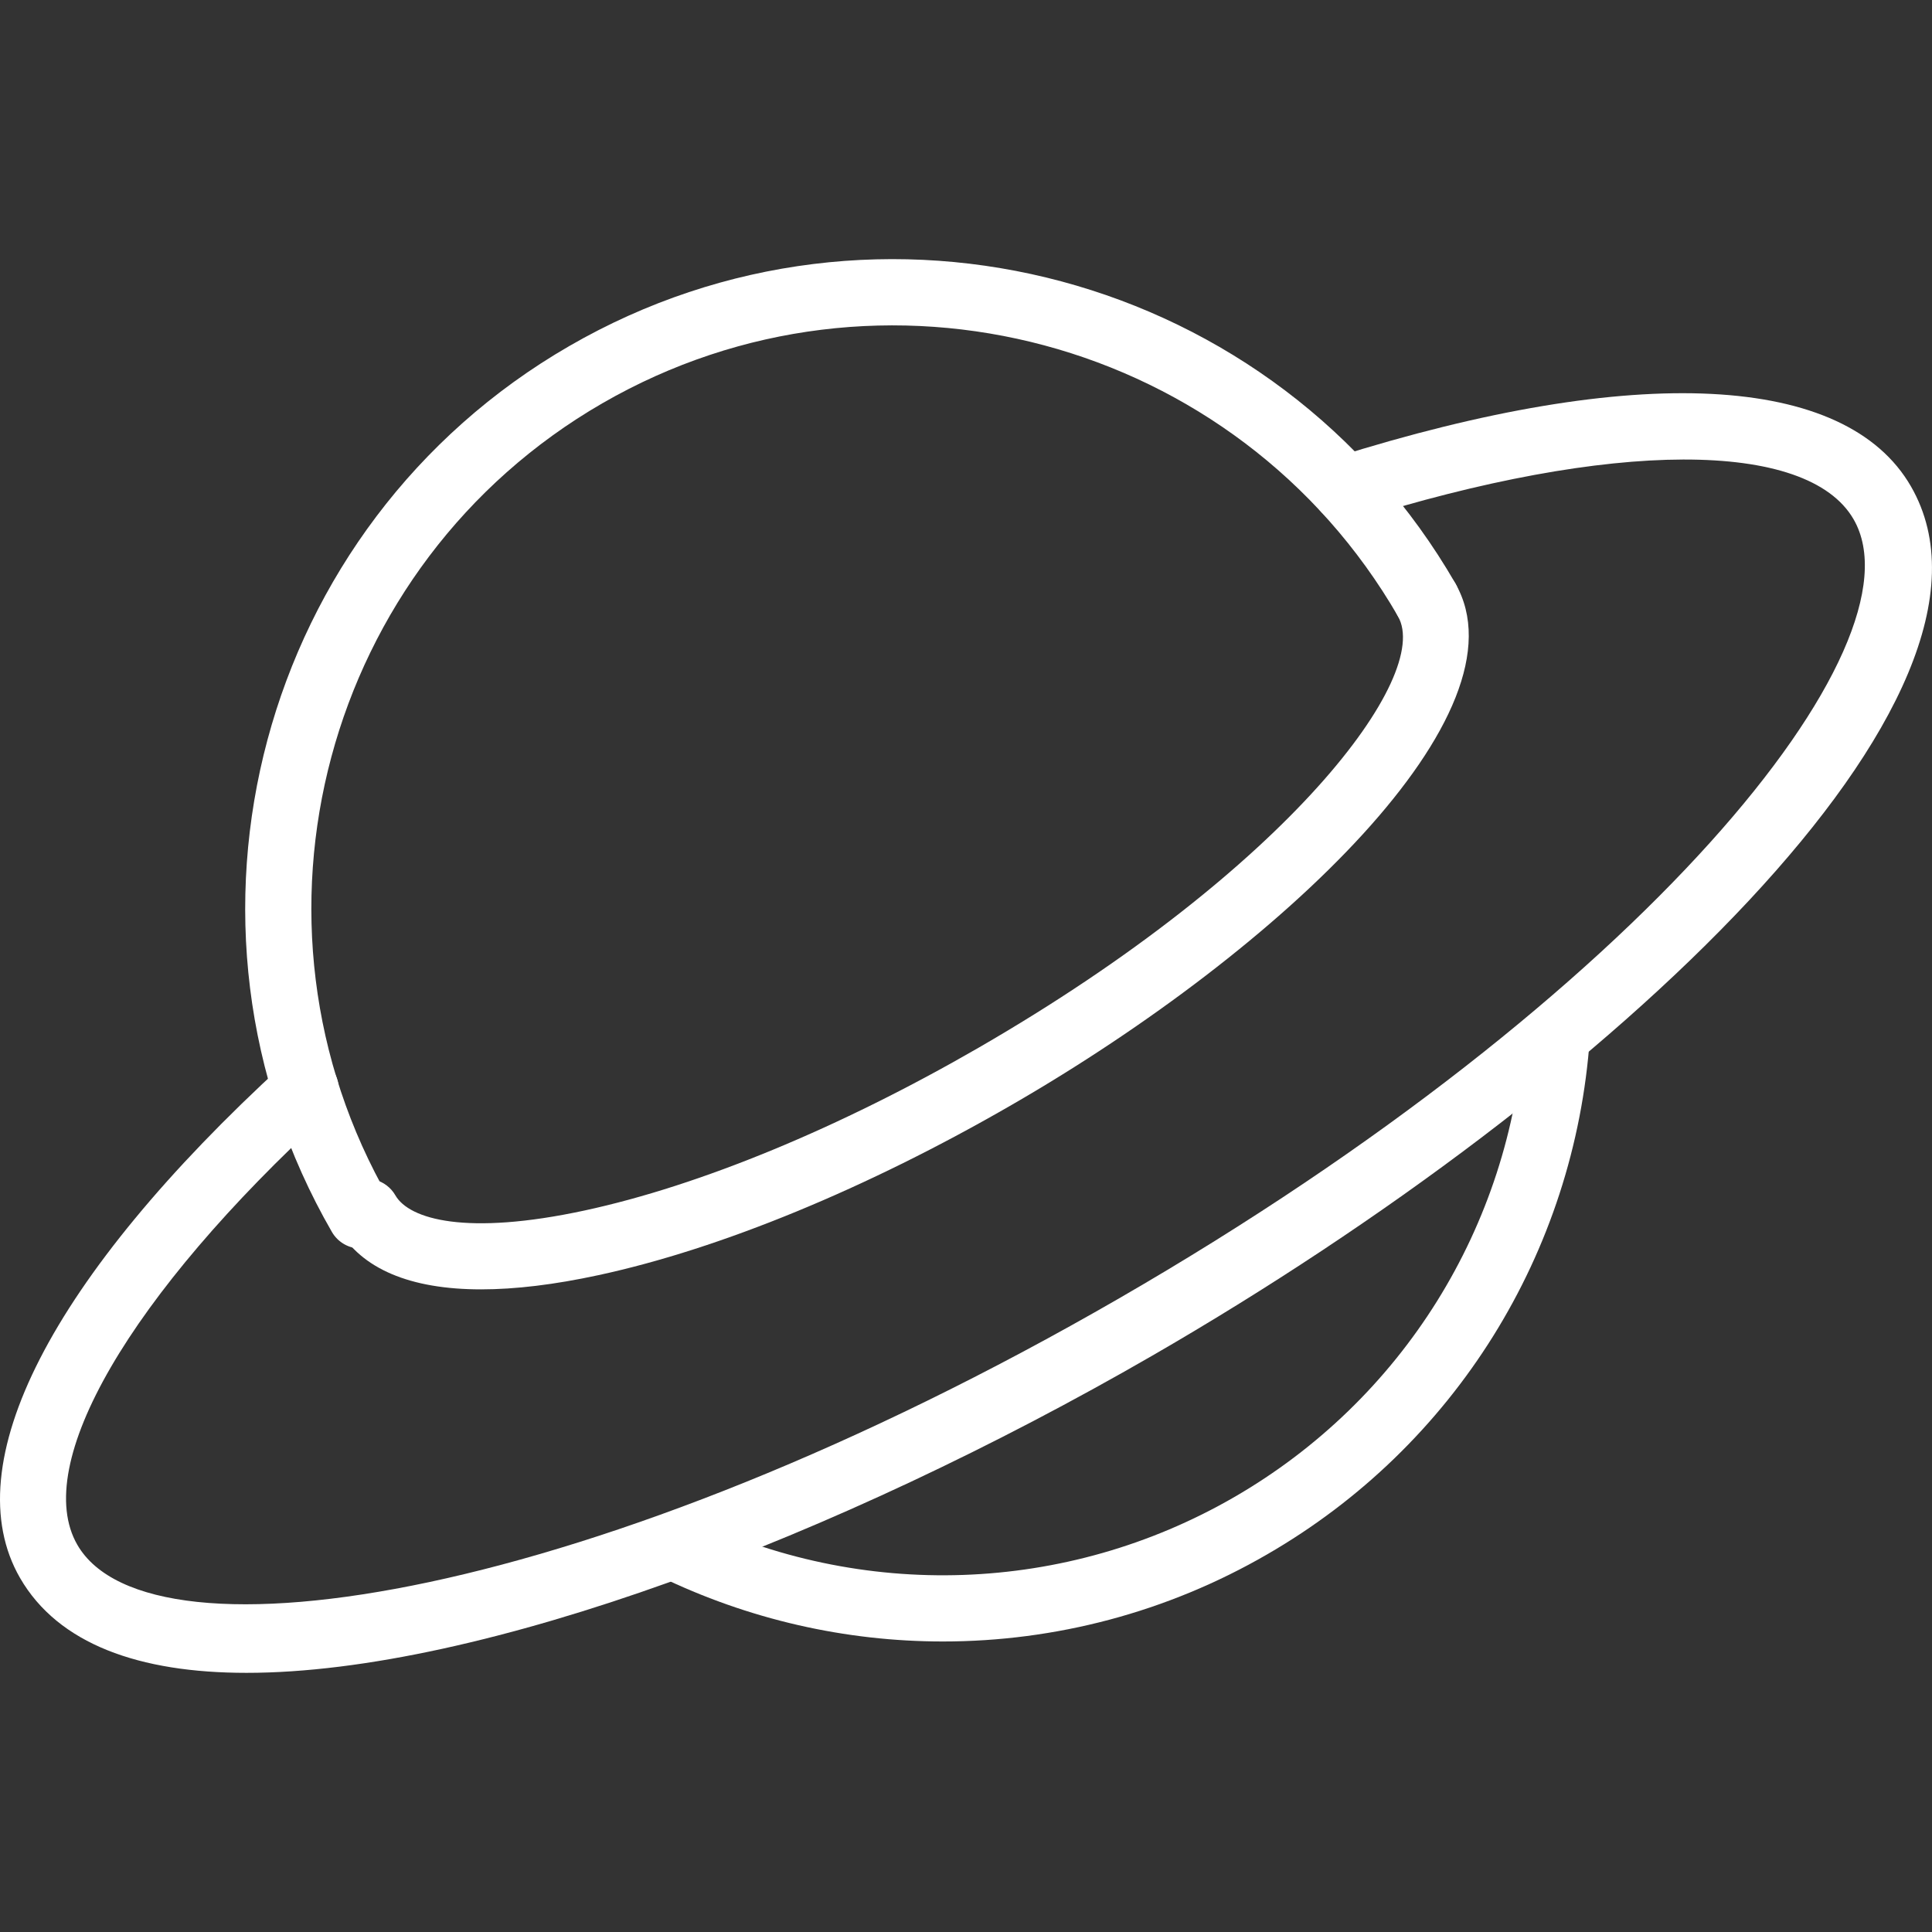<?xml version="1.0" encoding="iso-8859-1"?>
<!-- Generator: Adobe Illustrator 19.0.0, SVG Export Plug-In . SVG Version: 6.00 Build 0)  -->
<svg xmlns="http://www.w3.org/2000/svg" xmlns:xlink="http://www.w3.org/1999/xlink" version="1.1" id="Capa_1" x="0px" y="0px" viewBox="0 0 29.201 29.201" style="enable-background:new 0 0 29.201 29.201;" xml:space="preserve" width="512px" height="512px">
<rect x="0" y="0" width="29.201" height="29.201" fill="#333333" stroke="none"/>
<g>
	<path d="M3.726,25.284c-1.622,0-2.845-0.434-3.423-1.434c-0.987-1.711,0.463-4.539,3.978-7.76c0.204-0.187,0.521-0.173,0.707,0.031   c0.187,0.204,0.173,0.52-0.031,0.707c-3.001,2.749-4.488,5.309-3.788,6.521c1.099,1.903,7.836,0.841,15.747-3.726   c7.911-4.568,12.199-9.871,11.1-11.774c-0.699-1.211-3.659-1.204-7.538,0.017c-0.261,0.083-0.543-0.063-0.627-0.326   c-0.083-0.264,0.063-0.544,0.327-0.627c4.546-1.432,7.718-1.272,8.704,0.437c1.833,3.176-4.539,9.141-11.466,13.14   C12.67,23.23,7.255,25.284,3.726,25.284z" fill="#FFFFFF"/>
	<path d="M7.272,19.488c-1.074,0-1.809-0.31-2.162-0.921c-0.138-0.239-0.056-0.545,0.183-0.683c0.238-0.141,0.545-0.057,0.683,0.183   c0.21,0.363,1.073,0.614,2.859,0.229c1.745-0.376,3.859-1.25,5.955-2.46c4.695-2.711,6.857-5.623,6.34-6.519   c-0.138-0.239-0.056-0.545,0.183-0.683c0.238-0.14,0.544-0.057,0.683,0.183c1.128,1.955-2.613,5.521-6.707,7.884   c-2.183,1.261-4.401,2.175-6.244,2.572C8.38,19.417,7.787,19.488,7.272,19.488z" fill="#FFFFFF"/>
	<path d="M5.451,18.871c-0.173,0-0.341-0.09-0.434-0.25C2.315,13.94,3.924,7.933,8.605,5.23c4.681-2.706,10.689-1.095,13.392,3.587   c0.138,0.239,0.056,0.545-0.183,0.683c-0.239,0.139-0.545,0.056-0.683-0.183c-2.427-4.203-7.822-5.648-12.026-3.222   c-4.203,2.428-5.648,7.822-3.222,12.025c0.138,0.239,0.056,0.545-0.183,0.683C5.621,18.849,5.536,18.871,5.451,18.871z" fill="#FFFFFF"/>
	<path d="M14.251,24.81c-1.467,0-2.938-0.33-4.3-0.993c-0.249-0.12-0.352-0.42-0.231-0.668s0.42-0.351,0.668-0.23   c2.637,1.282,5.727,1.175,8.263-0.289c2.541-1.467,4.179-4.091,4.381-7.02c0.019-0.275,0.265-0.482,0.534-0.465   c0.275,0.02,0.483,0.258,0.464,0.533c-0.226,3.262-2.05,6.184-4.879,7.816C17.638,24.37,15.947,24.81,14.251,24.81z" fill="#FFFFFF"/>
</g>
<g>
</g>
<g>
</g>
<g>
</g>
<g>
</g>
<g>
</g>
<g>
</g>
<g>
</g>
<g>
</g>
<g>
</g>
<g>
</g>
<g>
</g>
<g>
</g>
<g>
</g>
<g>
</g>
<g>
</g>
</svg>
